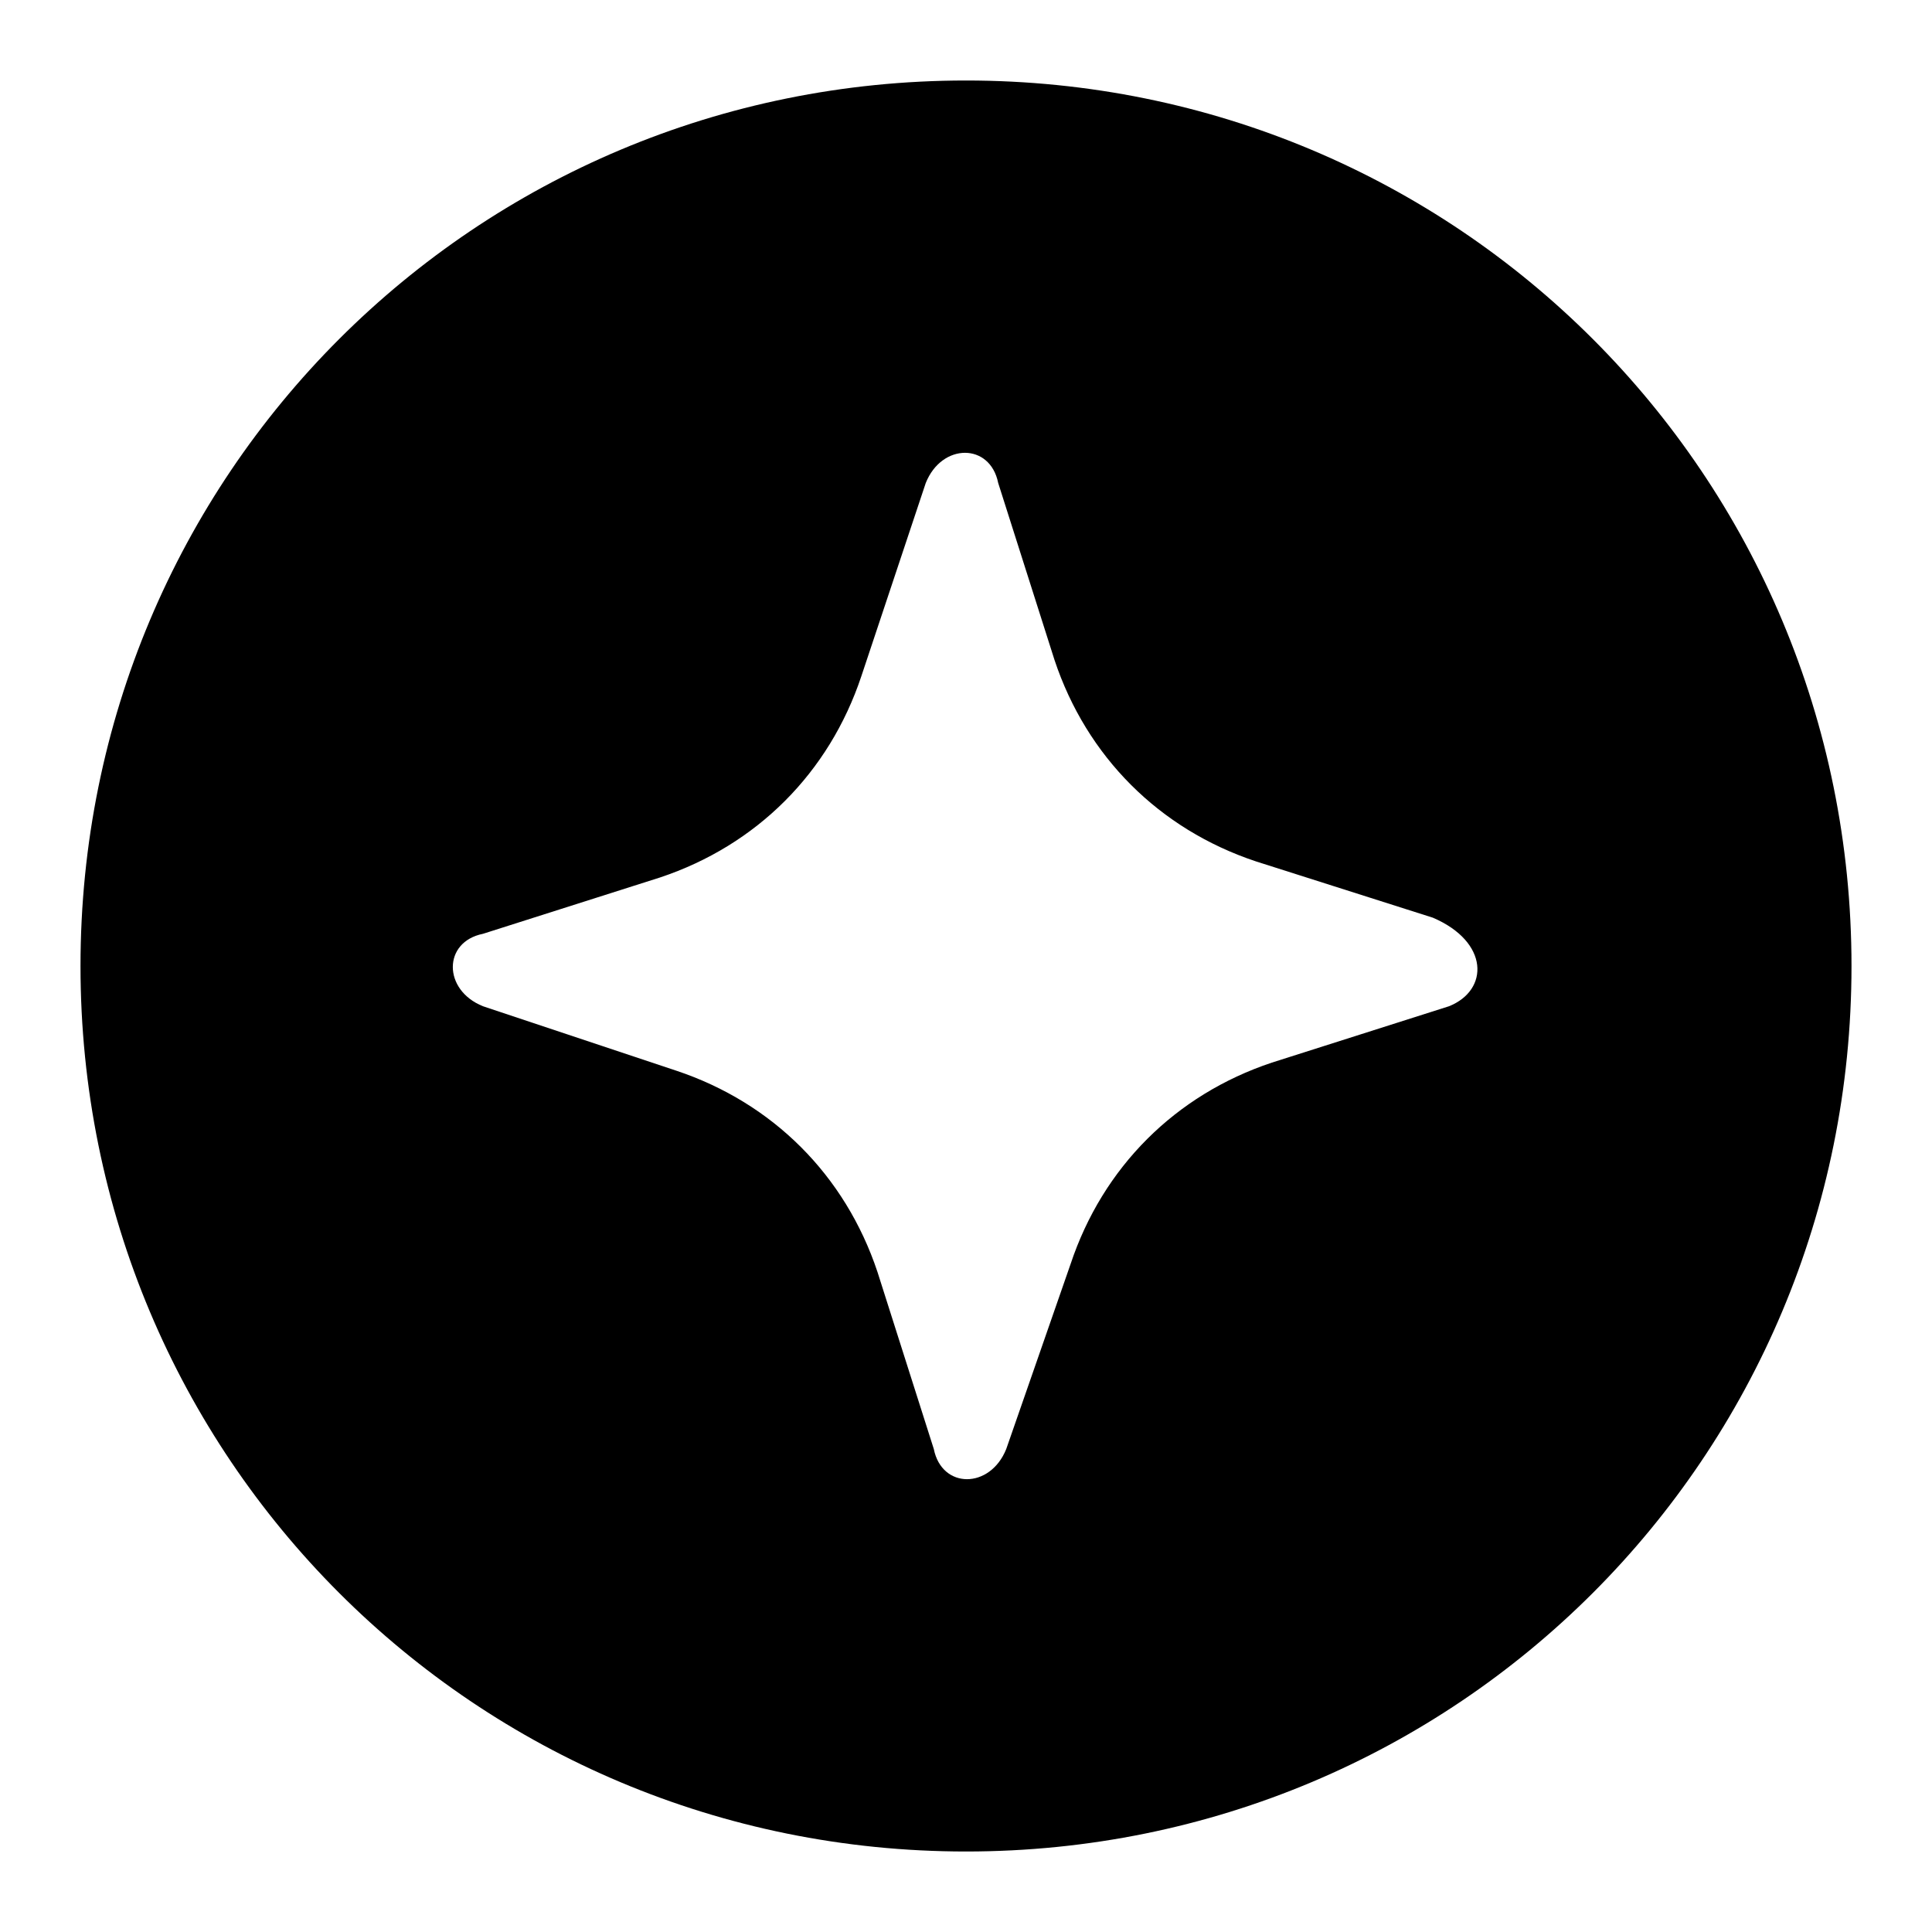 <svg    viewBox="0 0 24 24" fill="currentColor" xmlns="http://www.w3.org/2000/svg">
<path fill-rule="evenodd" clip-rule="evenodd" d="M18 12.5L15.8 13.2C14.6 13.6 13.7 14.5 13.3 15.7L12.5 18C12.3 18.5 11.7 18.5 11.6 18L10.9 15.8C10.5 14.6 9.6 13.7 8.4 13.3L6 12.5C5.5 12.3 5.5 11.7 6 11.6L8.2 10.9C9.4 10.5 10.3 9.6 10.7 8.4L11.5 6C11.7 5.5 12.3 5.5 12.4 6L13.1 8.2C13.5 9.4 14.4 10.3 15.6 10.7L17.8 11.4C18.5 11.7 18.5 12.3 18 12.5ZM12 1C5.9 1 1 5.9 1 12C1 18.1 5.9 23 12 23C18.1 23 23 18.1 23 12C23 5.9 18.1 1 12 1Z"  />
</svg>
